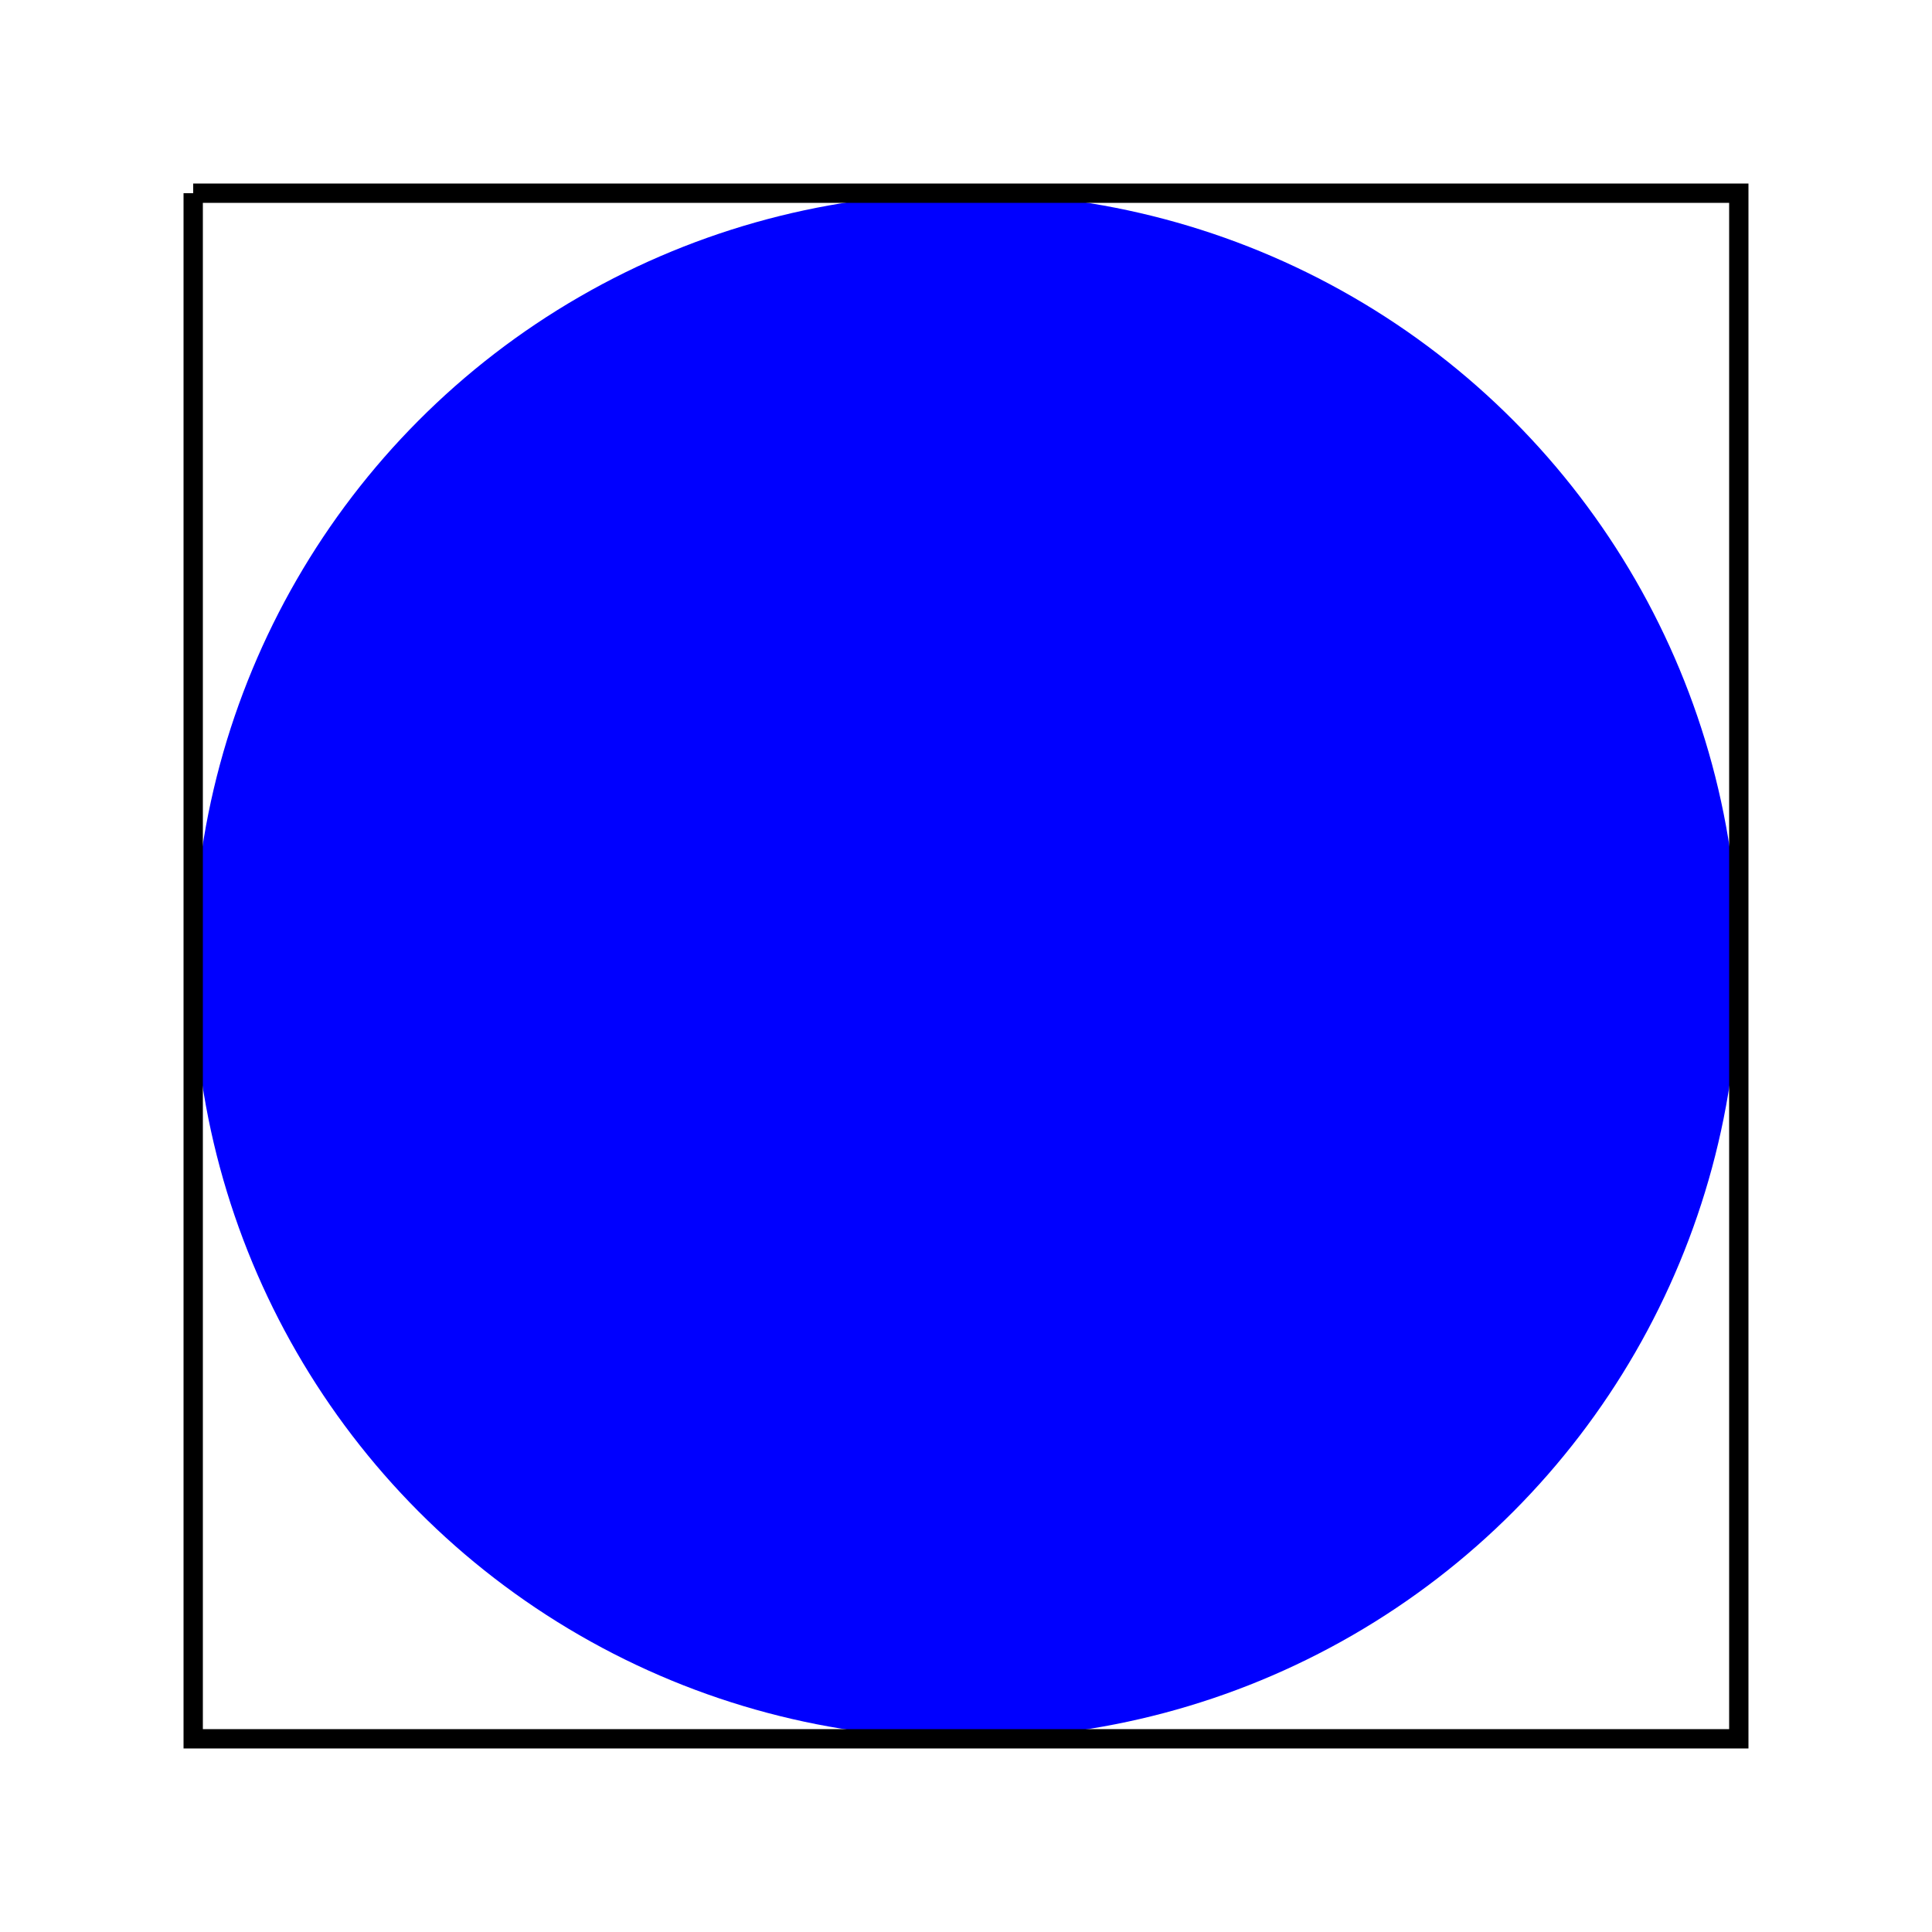 <svg xmlns="http://www.w3.org/2000/svg" width="100" height="100" viewBox="0 0 100 100">
    <circle cx="50" cy="50" r="40" fill="blue" />
    <path d="M10 10 H 90 V 90 H 10 L 10 10" fill="none" stroke="black" />
</svg>
